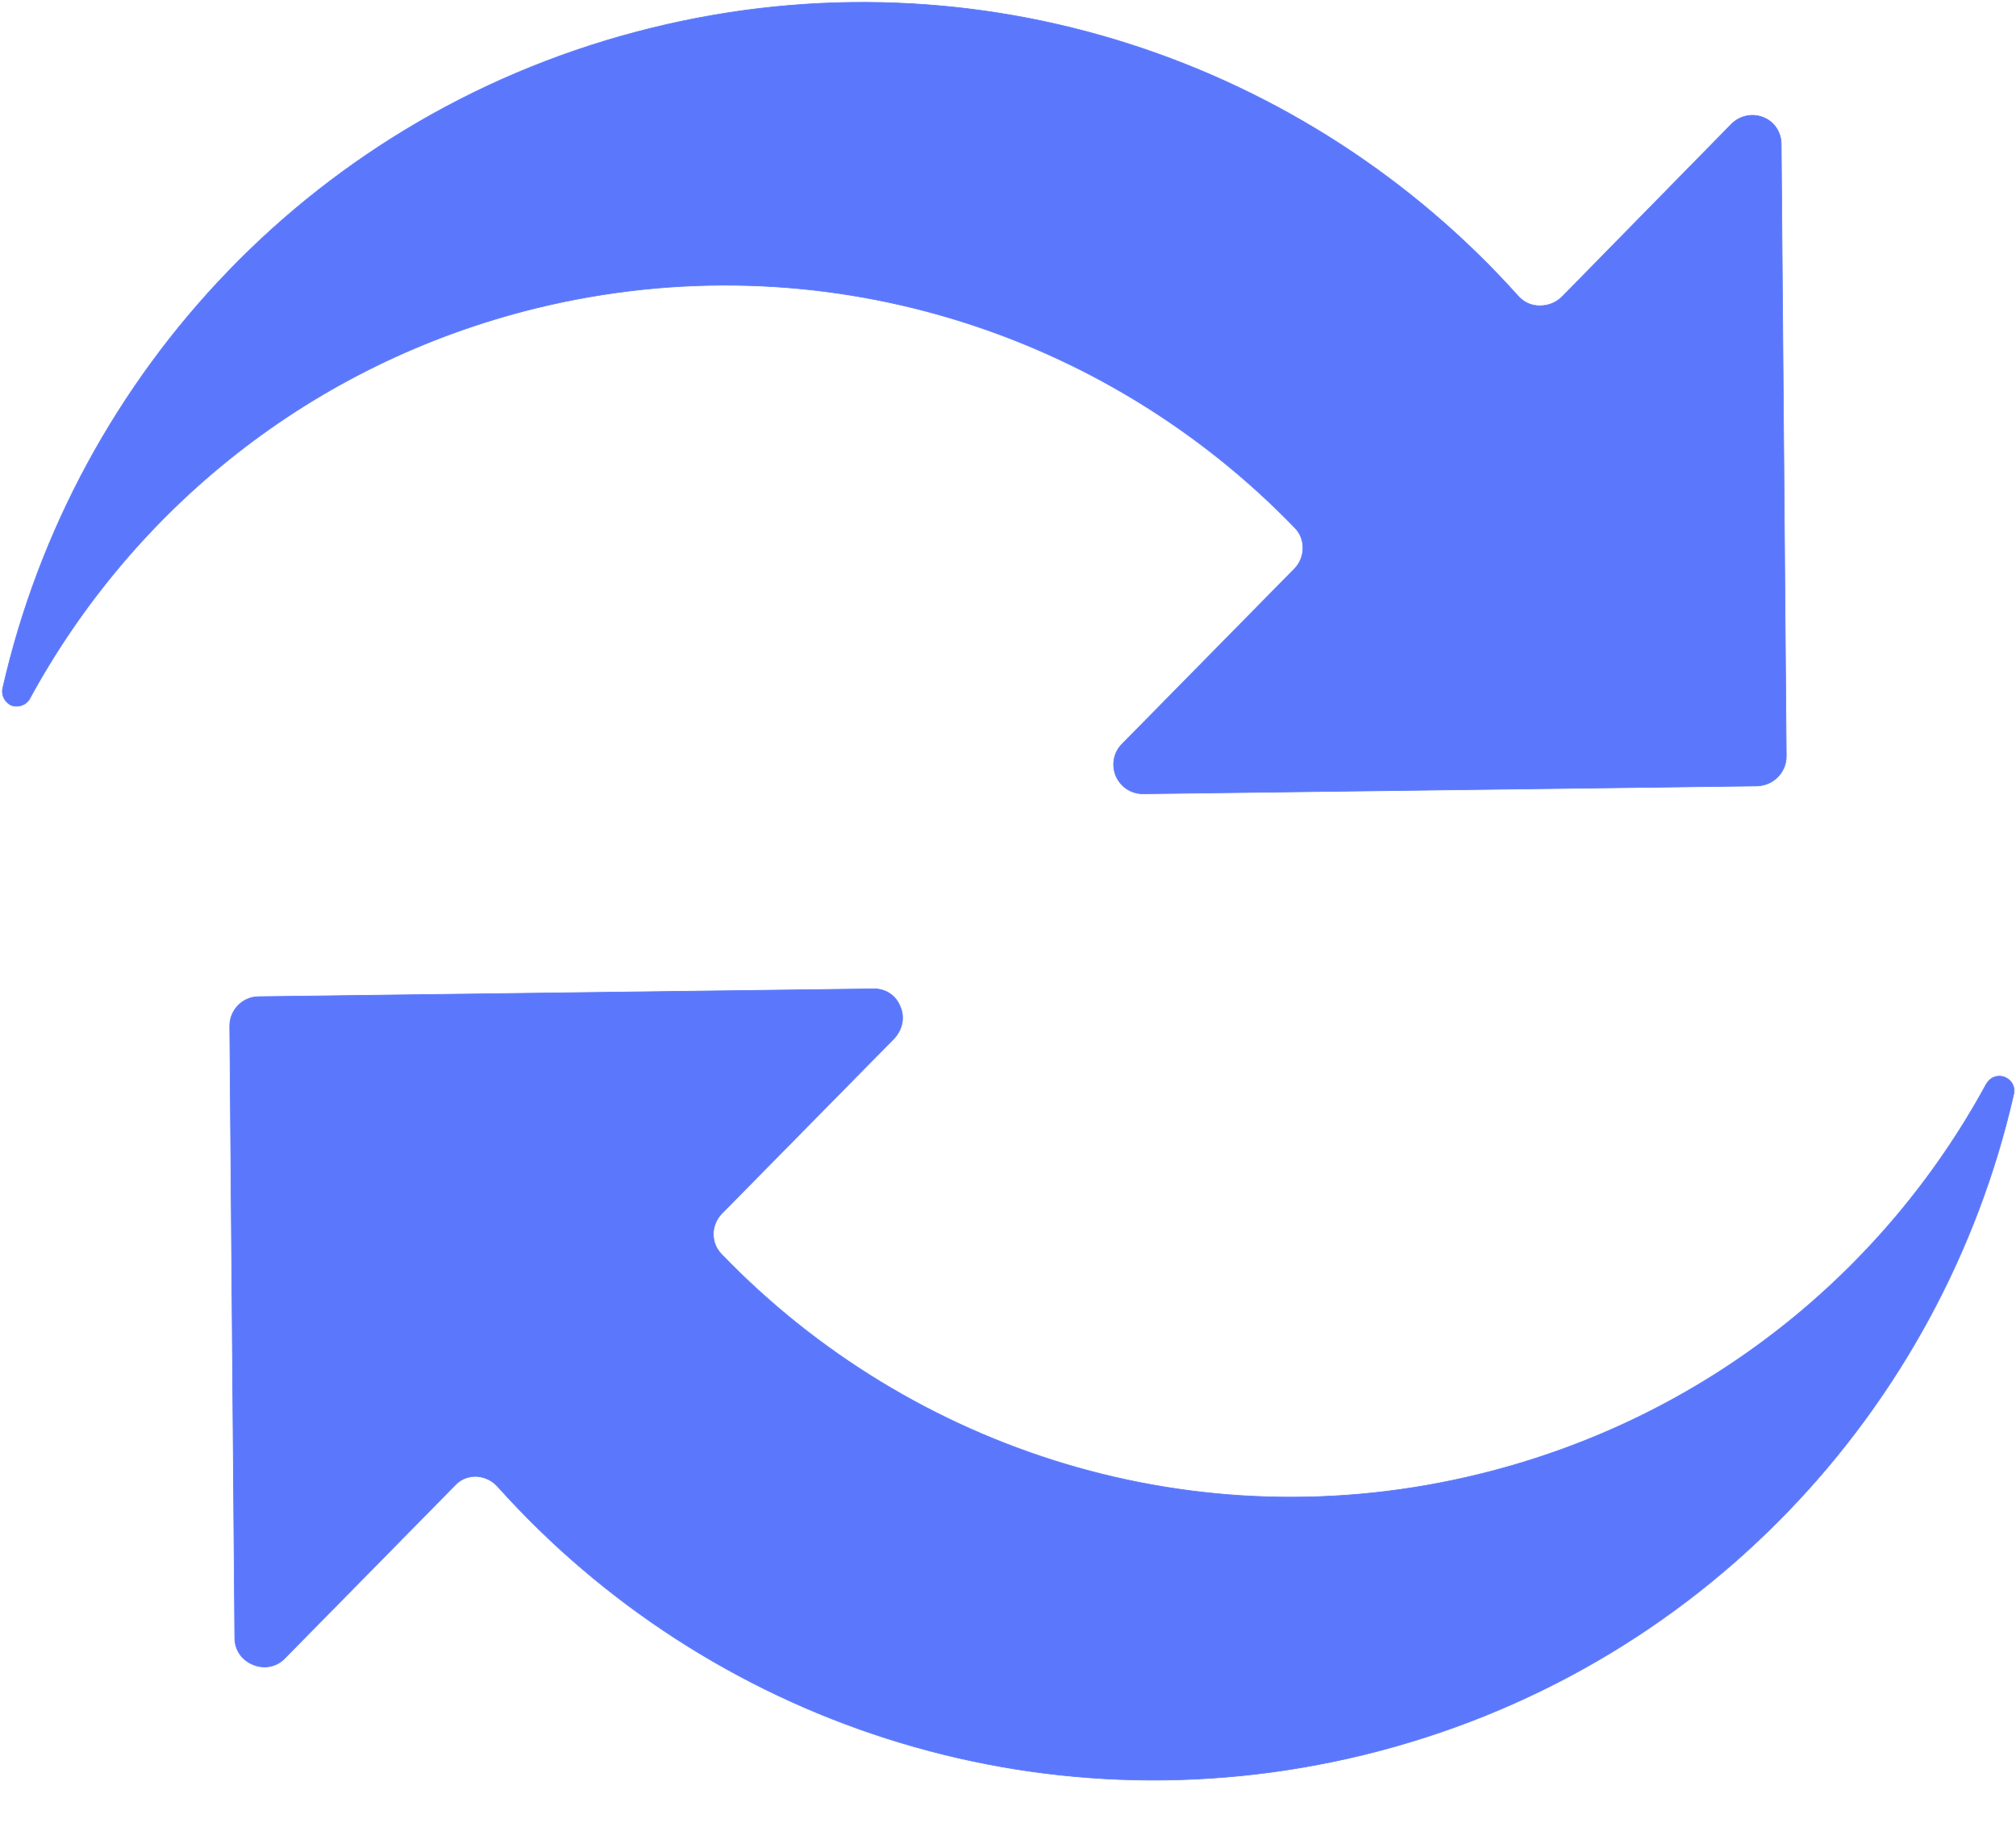 <svg width="24" height="22" viewBox="0 0 24 22" fill="none" xmlns="http://www.w3.org/2000/svg">
<g clip-path="url(#clip0_340_2327)">
<path fill-rule="evenodd" clip-rule="evenodd" d="M2.795 19.501L2.735 12.214C2.735 12.027 2.888 11.867 3.081 11.867L10.389 11.774C10.536 11.768 10.662 11.848 10.715 11.981C10.775 12.114 10.742 12.26 10.642 12.367L8.592 14.45C8.459 14.59 8.459 14.803 8.592 14.936C10.842 17.272 14.243 18.383 17.617 17.551C20.299 16.892 22.429 15.149 23.647 12.906C23.694 12.826 23.78 12.793 23.867 12.826C23.947 12.859 23.993 12.939 23.973 13.026C23.121 16.773 20.233 19.914 16.239 20.892C12.346 21.844 8.426 20.493 5.923 17.698C5.857 17.625 5.77 17.585 5.67 17.578C5.571 17.578 5.484 17.611 5.417 17.684L3.394 19.741C3.294 19.848 3.148 19.874 3.015 19.821C2.882 19.768 2.795 19.648 2.795 19.501Z" fill="#5B78FC" stroke="#5B78FC" stroke-width="0.008"/>
<path fill-rule="evenodd" clip-rule="evenodd" d="M21.205 1.718L21.265 9.005C21.265 9.198 21.111 9.351 20.918 9.358L13.611 9.451C13.464 9.451 13.344 9.371 13.284 9.238C13.231 9.105 13.258 8.959 13.358 8.859L15.414 6.769C15.541 6.636 15.547 6.416 15.414 6.283C13.158 3.947 9.764 2.842 6.383 3.668C3.7 4.327 1.577 6.07 0.353 8.32C0.313 8.393 0.22 8.426 0.14 8.4C0.06 8.366 0.013 8.28 0.033 8.193C0.885 4.446 3.774 1.312 7.76 0.333C11.654 -0.625 15.574 0.733 18.076 3.528C18.143 3.601 18.23 3.641 18.329 3.641C18.429 3.641 18.516 3.608 18.589 3.541L20.612 1.478C20.712 1.378 20.858 1.345 20.992 1.398C21.125 1.451 21.205 1.578 21.205 1.718Z" fill="#5B78FC" stroke="#5B78FC" stroke-width="0.008"/>
</g>
<defs>
<clipPath id="clip0_340_2327">
<rect width="24" height="21.219" fill="white"/>
</clipPath>
</defs>
</svg>
